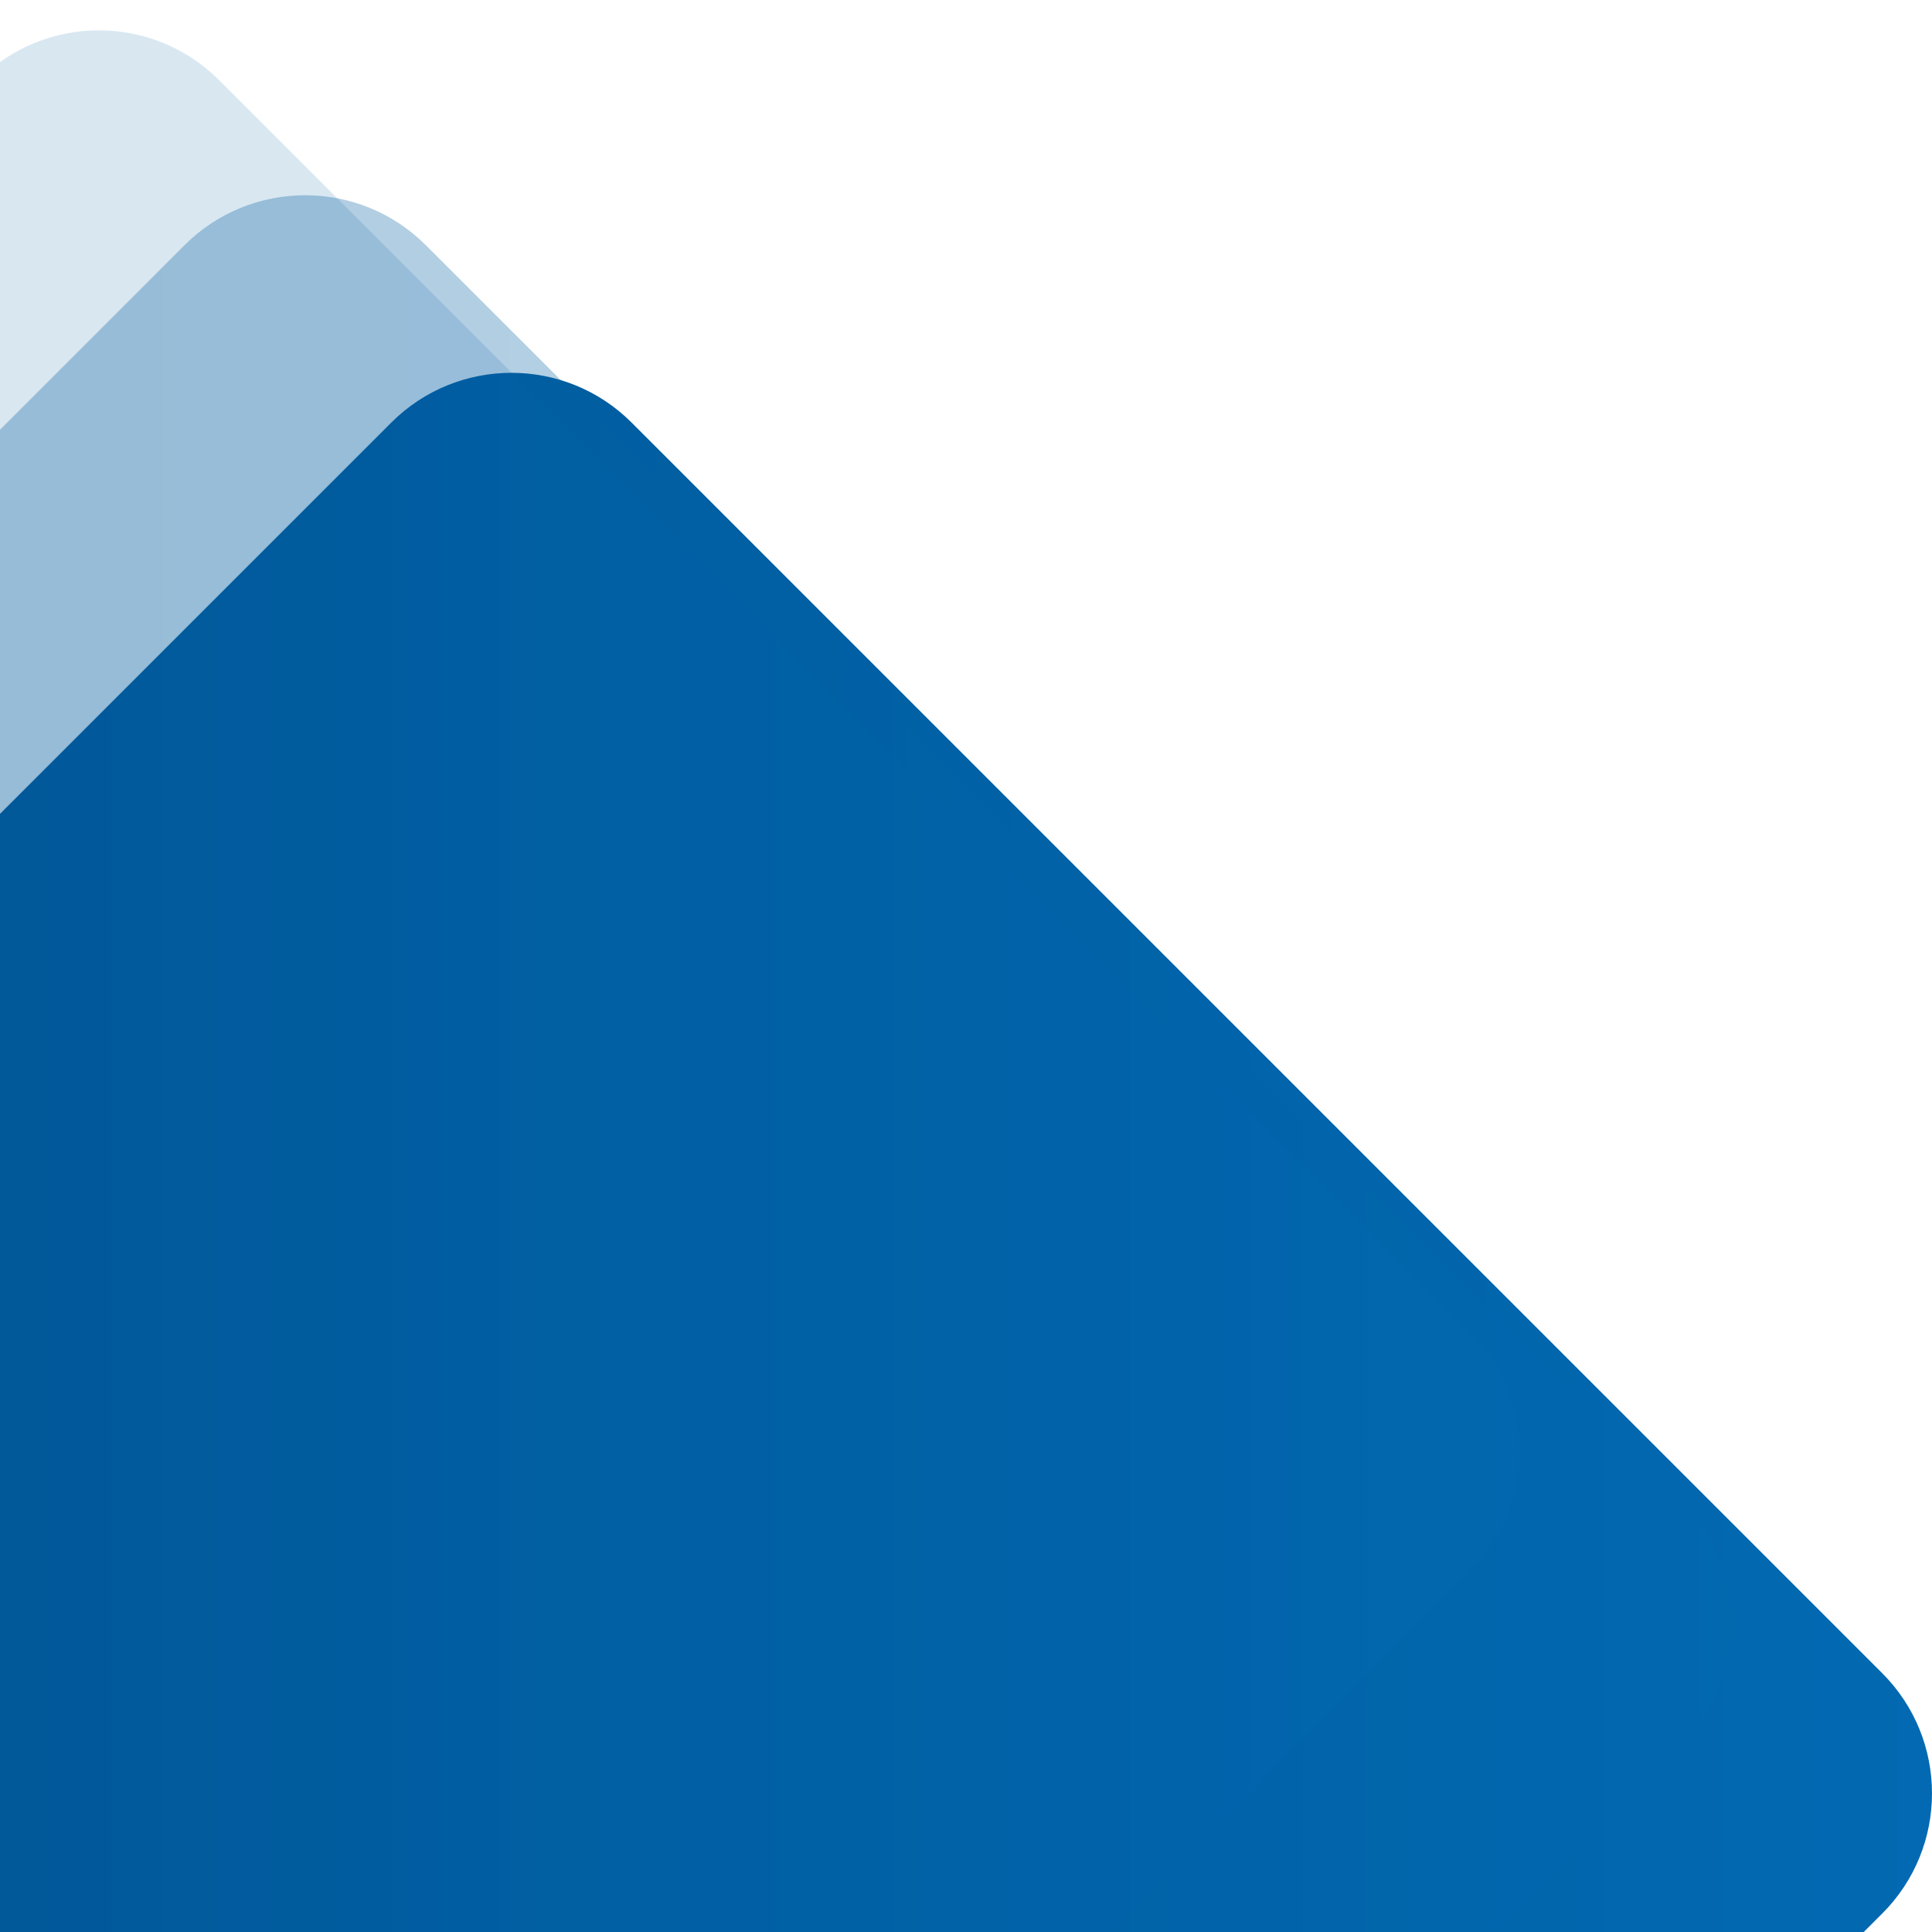 <svg width="308" height="308" viewBox="0 0 212 207" fill="none" xmlns="http://www.w3.org/2000/svg">
<path d="M42.934 43.871C50.217 36.589 62.024 36.589 69.307 43.871L206.538 181.102C213.821 188.385 213.821 200.193 206.538 207.475L69.307 344.706C62.024 351.989 50.217 351.989 42.934 344.706L-94.297 207.475C-101.58 200.193 -101.58 188.385 -94.297 181.102L42.934 43.871Z" fill="url(#paint0_linear_2204_1460)"/>
<path opacity="0.3" d="M20.241 24.411C27.556 17.096 39.416 17.096 46.731 24.411L184.575 162.255C191.89 169.57 191.89 181.43 184.575 188.746L46.731 326.589C39.416 333.905 27.556 333.905 20.241 326.589L-117.603 188.746C-124.918 181.43 -124.918 169.57 -117.603 162.255L20.241 24.411Z" fill="url(#paint1_linear_2204_1460)"/>
<path opacity="0.15" d="M-2.335 6.293C4.948 -0.989 16.755 -0.989 24.038 6.293L161.269 143.524C168.552 150.807 168.552 162.615 161.269 169.897L24.038 307.128C16.755 314.411 4.948 314.411 -2.335 307.128L-139.566 169.897C-146.849 162.615 -146.849 150.807 -139.566 143.524L-2.335 6.293Z" fill="url(#paint2_linear_2204_1460)"/>
<defs>
<linearGradient id="paint0_linear_2204_1460" x1="-99.759" y1="162.853" x2="221.499" y2="162.853" gradientUnits="userSpaceOnUse">
<stop stop-color="#014C88"/>
<stop offset="0.474" stop-color="#015DA0"/>
<stop offset="1" stop-color="#026AB3"/>
</linearGradient>
<linearGradient id="paint1_linear_2204_1460" x1="-123.089" y1="143.924" x2="199.603" y2="143.924" gradientUnits="userSpaceOnUse">
<stop stop-color="#014C88"/>
<stop offset="0.474" stop-color="#015DA0"/>
<stop offset="1" stop-color="#026AB3"/>
</linearGradient>
<linearGradient id="paint2_linear_2204_1460" x1="-145.028" y1="125.275" x2="176.23" y2="125.275" gradientUnits="userSpaceOnUse">
<stop stop-color="#014C88"/>
<stop offset="0.474" stop-color="#015DA0"/>
<stop offset="1" stop-color="#026AB3"/>
</linearGradient>
</defs>
</svg>
